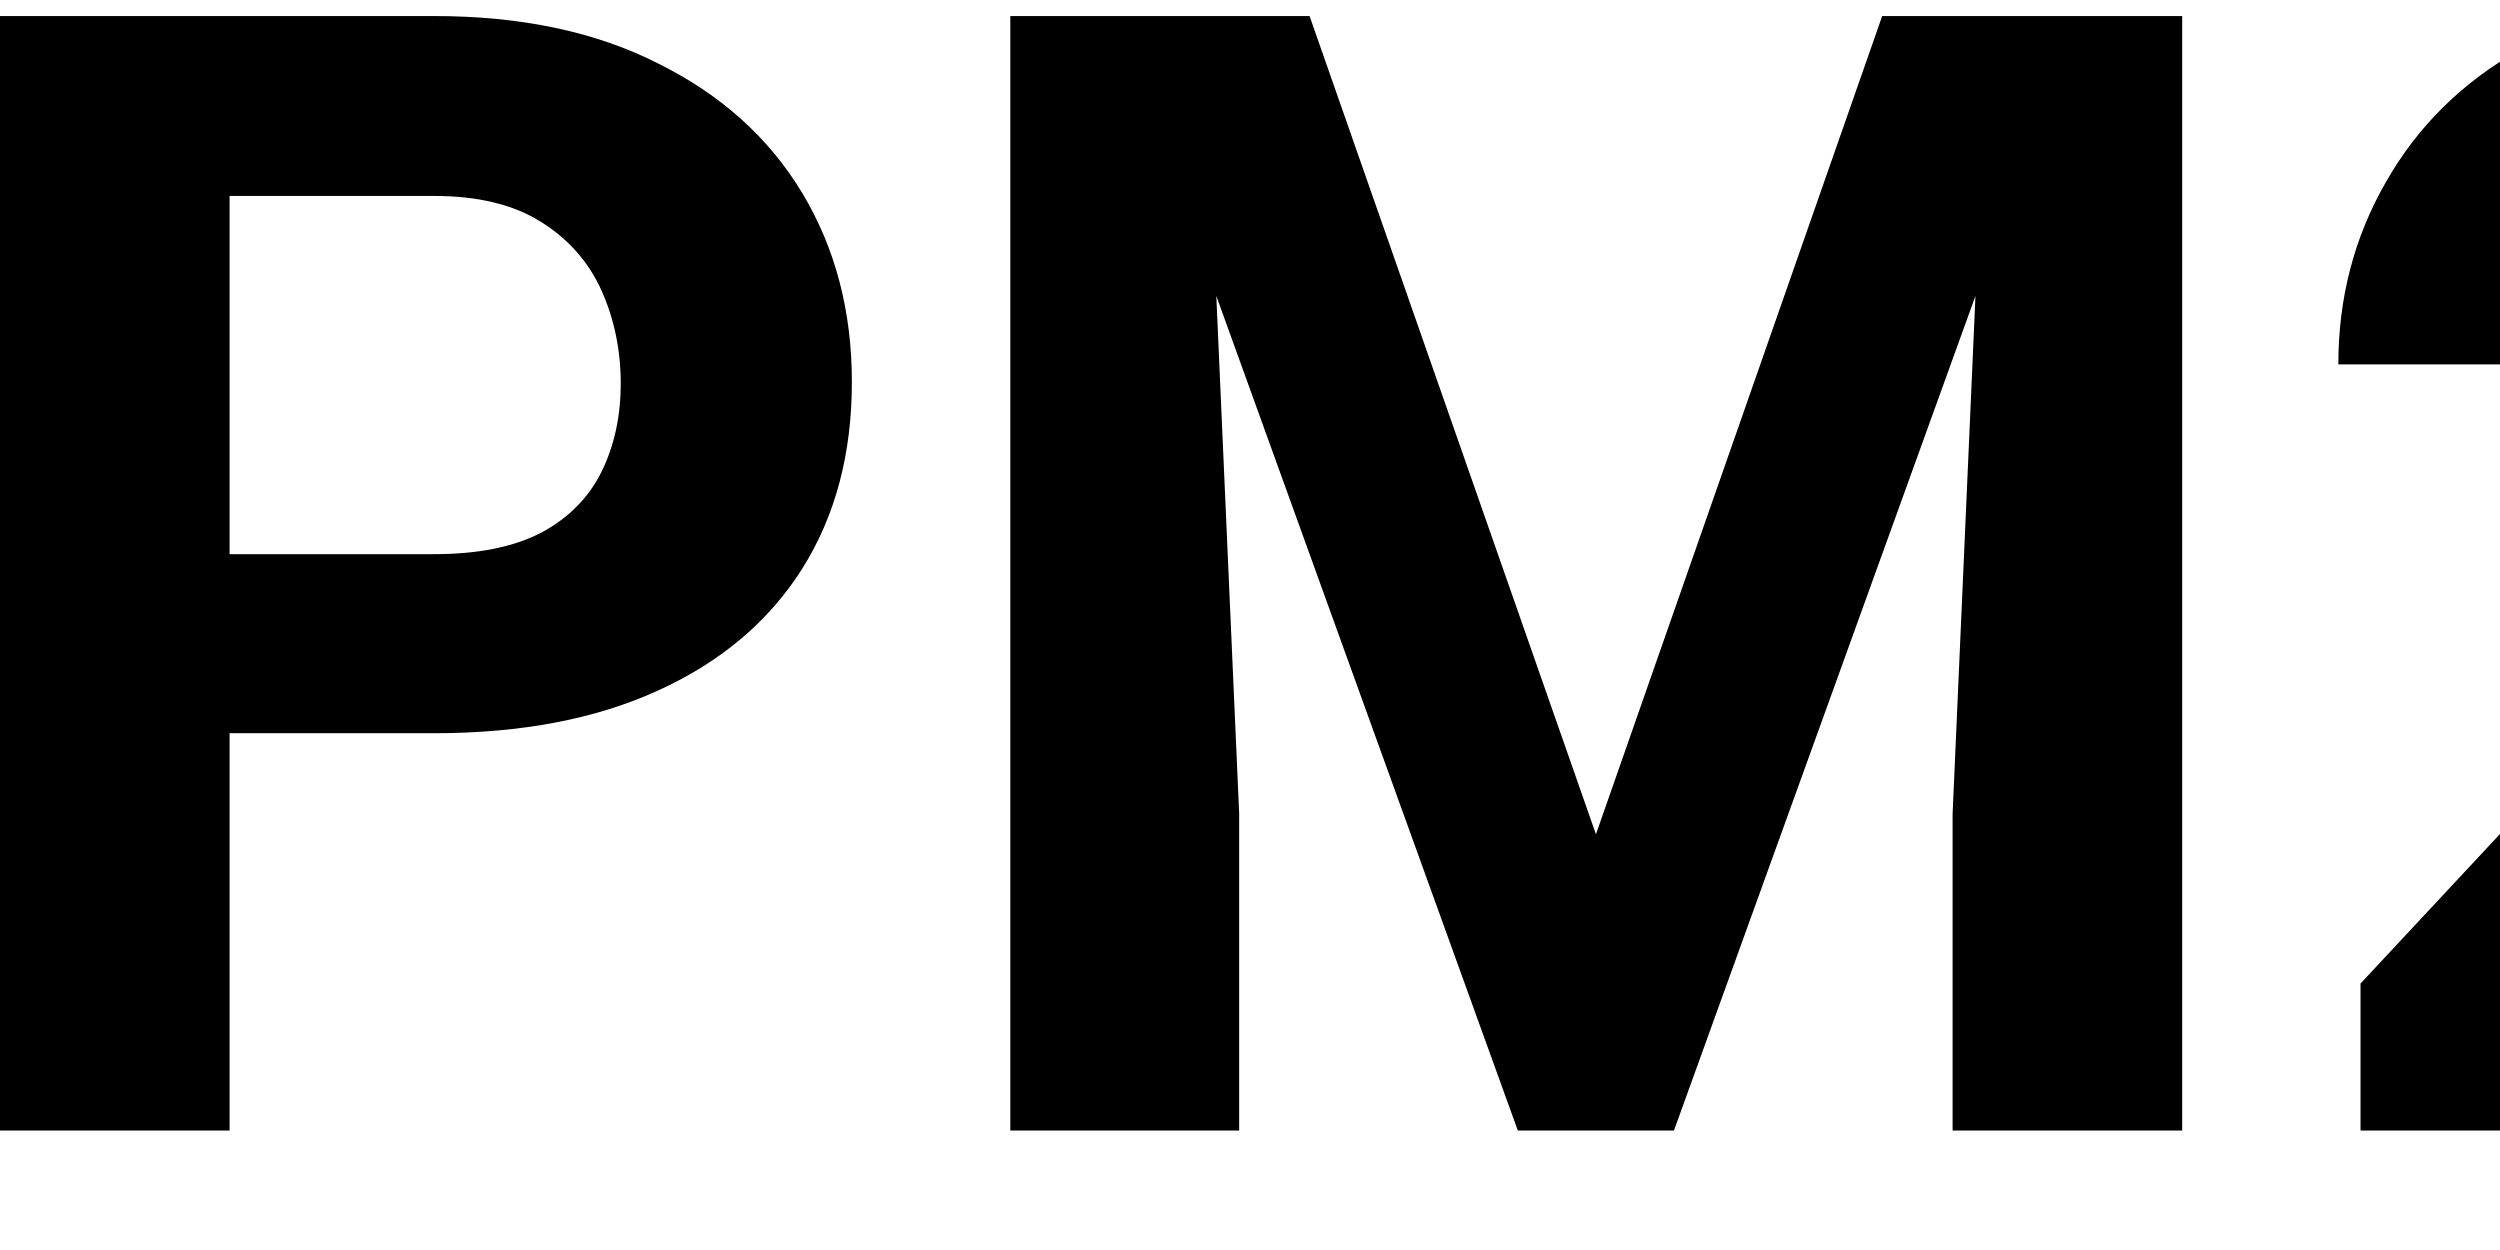 <svg width="24" height="12" viewBox="0 0 24 12" fill="none" xmlns="http://www.w3.org/2000/svg">
<path d="M4.166 7.039H1.44V5.32H4.166C4.588 5.32 4.931 5.251 5.195 5.114C5.46 4.972 5.653 4.776 5.776 4.526C5.898 4.277 5.959 3.995 5.959 3.681C5.959 3.363 5.898 3.067 5.776 2.792C5.653 2.518 5.46 2.297 5.195 2.131C4.931 1.964 4.588 1.881 4.166 1.881H2.204V10.853H0V0.154H4.166C5.004 0.154 5.722 0.306 6.319 0.61C6.922 0.909 7.382 1.323 7.701 1.852C8.019 2.381 8.178 2.986 8.178 3.667C8.178 4.357 8.019 4.955 7.701 5.46C7.382 5.964 6.922 6.354 6.319 6.628C5.722 6.902 5.004 7.039 4.166 7.039Z" fill="black"/>
<path d="M10.706 0.154H12.572L15.321 8.009L18.069 0.154H19.935L16.07 10.853H14.571L10.706 0.154ZM9.699 0.154H11.558L11.896 7.811V10.853H9.699V0.154ZM19.083 0.154H20.949V10.853H18.745V7.811L19.083 0.154Z" fill="black"/>
<path d="M29.98 9.2V10.853H22.661V9.442L26.122 5.731C26.47 5.344 26.744 5.004 26.945 4.71C27.146 4.411 27.291 4.144 27.379 3.909C27.472 3.669 27.518 3.441 27.518 3.226C27.518 2.902 27.465 2.626 27.357 2.395C27.249 2.16 27.09 1.979 26.879 1.852C26.673 1.724 26.419 1.661 26.115 1.661C25.792 1.661 25.512 1.739 25.277 1.896C25.047 2.053 24.871 2.271 24.748 2.55C24.631 2.829 24.572 3.145 24.572 3.498H22.448C22.448 2.861 22.6 2.278 22.904 1.749C23.207 1.215 23.636 0.791 24.19 0.478C24.743 0.159 25.4 0 26.159 0C26.909 0 27.54 0.122 28.055 0.367C28.574 0.607 28.966 0.955 29.23 1.411C29.5 1.861 29.635 2.4 29.635 3.027C29.635 3.38 29.578 3.725 29.466 4.063C29.353 4.397 29.191 4.73 28.981 5.063C28.775 5.391 28.525 5.724 28.231 6.062C27.937 6.4 27.611 6.75 27.254 7.113L25.395 9.2H29.98Z" fill="black"/>
<path d="M31.494 9.832C31.494 9.518 31.601 9.256 31.817 9.045C32.037 8.835 32.329 8.729 32.691 8.729C33.054 8.729 33.343 8.835 33.558 9.045C33.779 9.256 33.889 9.518 33.889 9.832C33.889 10.145 33.779 10.407 33.558 10.618C33.343 10.829 33.054 10.934 32.691 10.934C32.329 10.934 32.037 10.829 31.817 10.618C31.601 10.407 31.494 10.145 31.494 9.832Z" fill="black"/>
<path d="M37.659 5.981L35.969 5.577L36.578 0.154H42.589V1.866H38.32L38.055 4.24C38.197 4.157 38.413 4.068 38.702 3.975C38.991 3.877 39.314 3.828 39.672 3.828C40.191 3.828 40.652 3.909 41.053 4.071C41.455 4.232 41.796 4.468 42.075 4.776C42.359 5.085 42.575 5.462 42.721 5.908C42.868 6.354 42.942 6.858 42.942 7.422C42.942 7.897 42.868 8.35 42.721 8.781C42.575 9.207 42.352 9.589 42.053 9.927C41.754 10.26 41.379 10.522 40.928 10.713C40.478 10.905 39.944 11 39.327 11C38.866 11 38.42 10.931 37.989 10.794C37.563 10.657 37.179 10.454 36.836 10.184C36.498 9.915 36.226 9.589 36.02 9.207C35.819 8.82 35.714 8.379 35.704 7.884H37.806C37.835 8.188 37.913 8.45 38.041 8.671C38.173 8.886 38.347 9.053 38.562 9.17C38.778 9.288 39.03 9.347 39.319 9.347C39.589 9.347 39.819 9.295 40.01 9.192C40.201 9.09 40.355 8.947 40.473 8.766C40.59 8.58 40.676 8.365 40.73 8.12C40.789 7.87 40.818 7.6 40.818 7.311C40.818 7.022 40.784 6.76 40.715 6.525C40.647 6.29 40.541 6.087 40.4 5.915C40.257 5.744 40.076 5.611 39.856 5.518C39.64 5.425 39.388 5.379 39.099 5.379C38.707 5.379 38.403 5.44 38.188 5.562C37.977 5.685 37.801 5.825 37.659 5.981Z" fill="black"/>
</svg>
